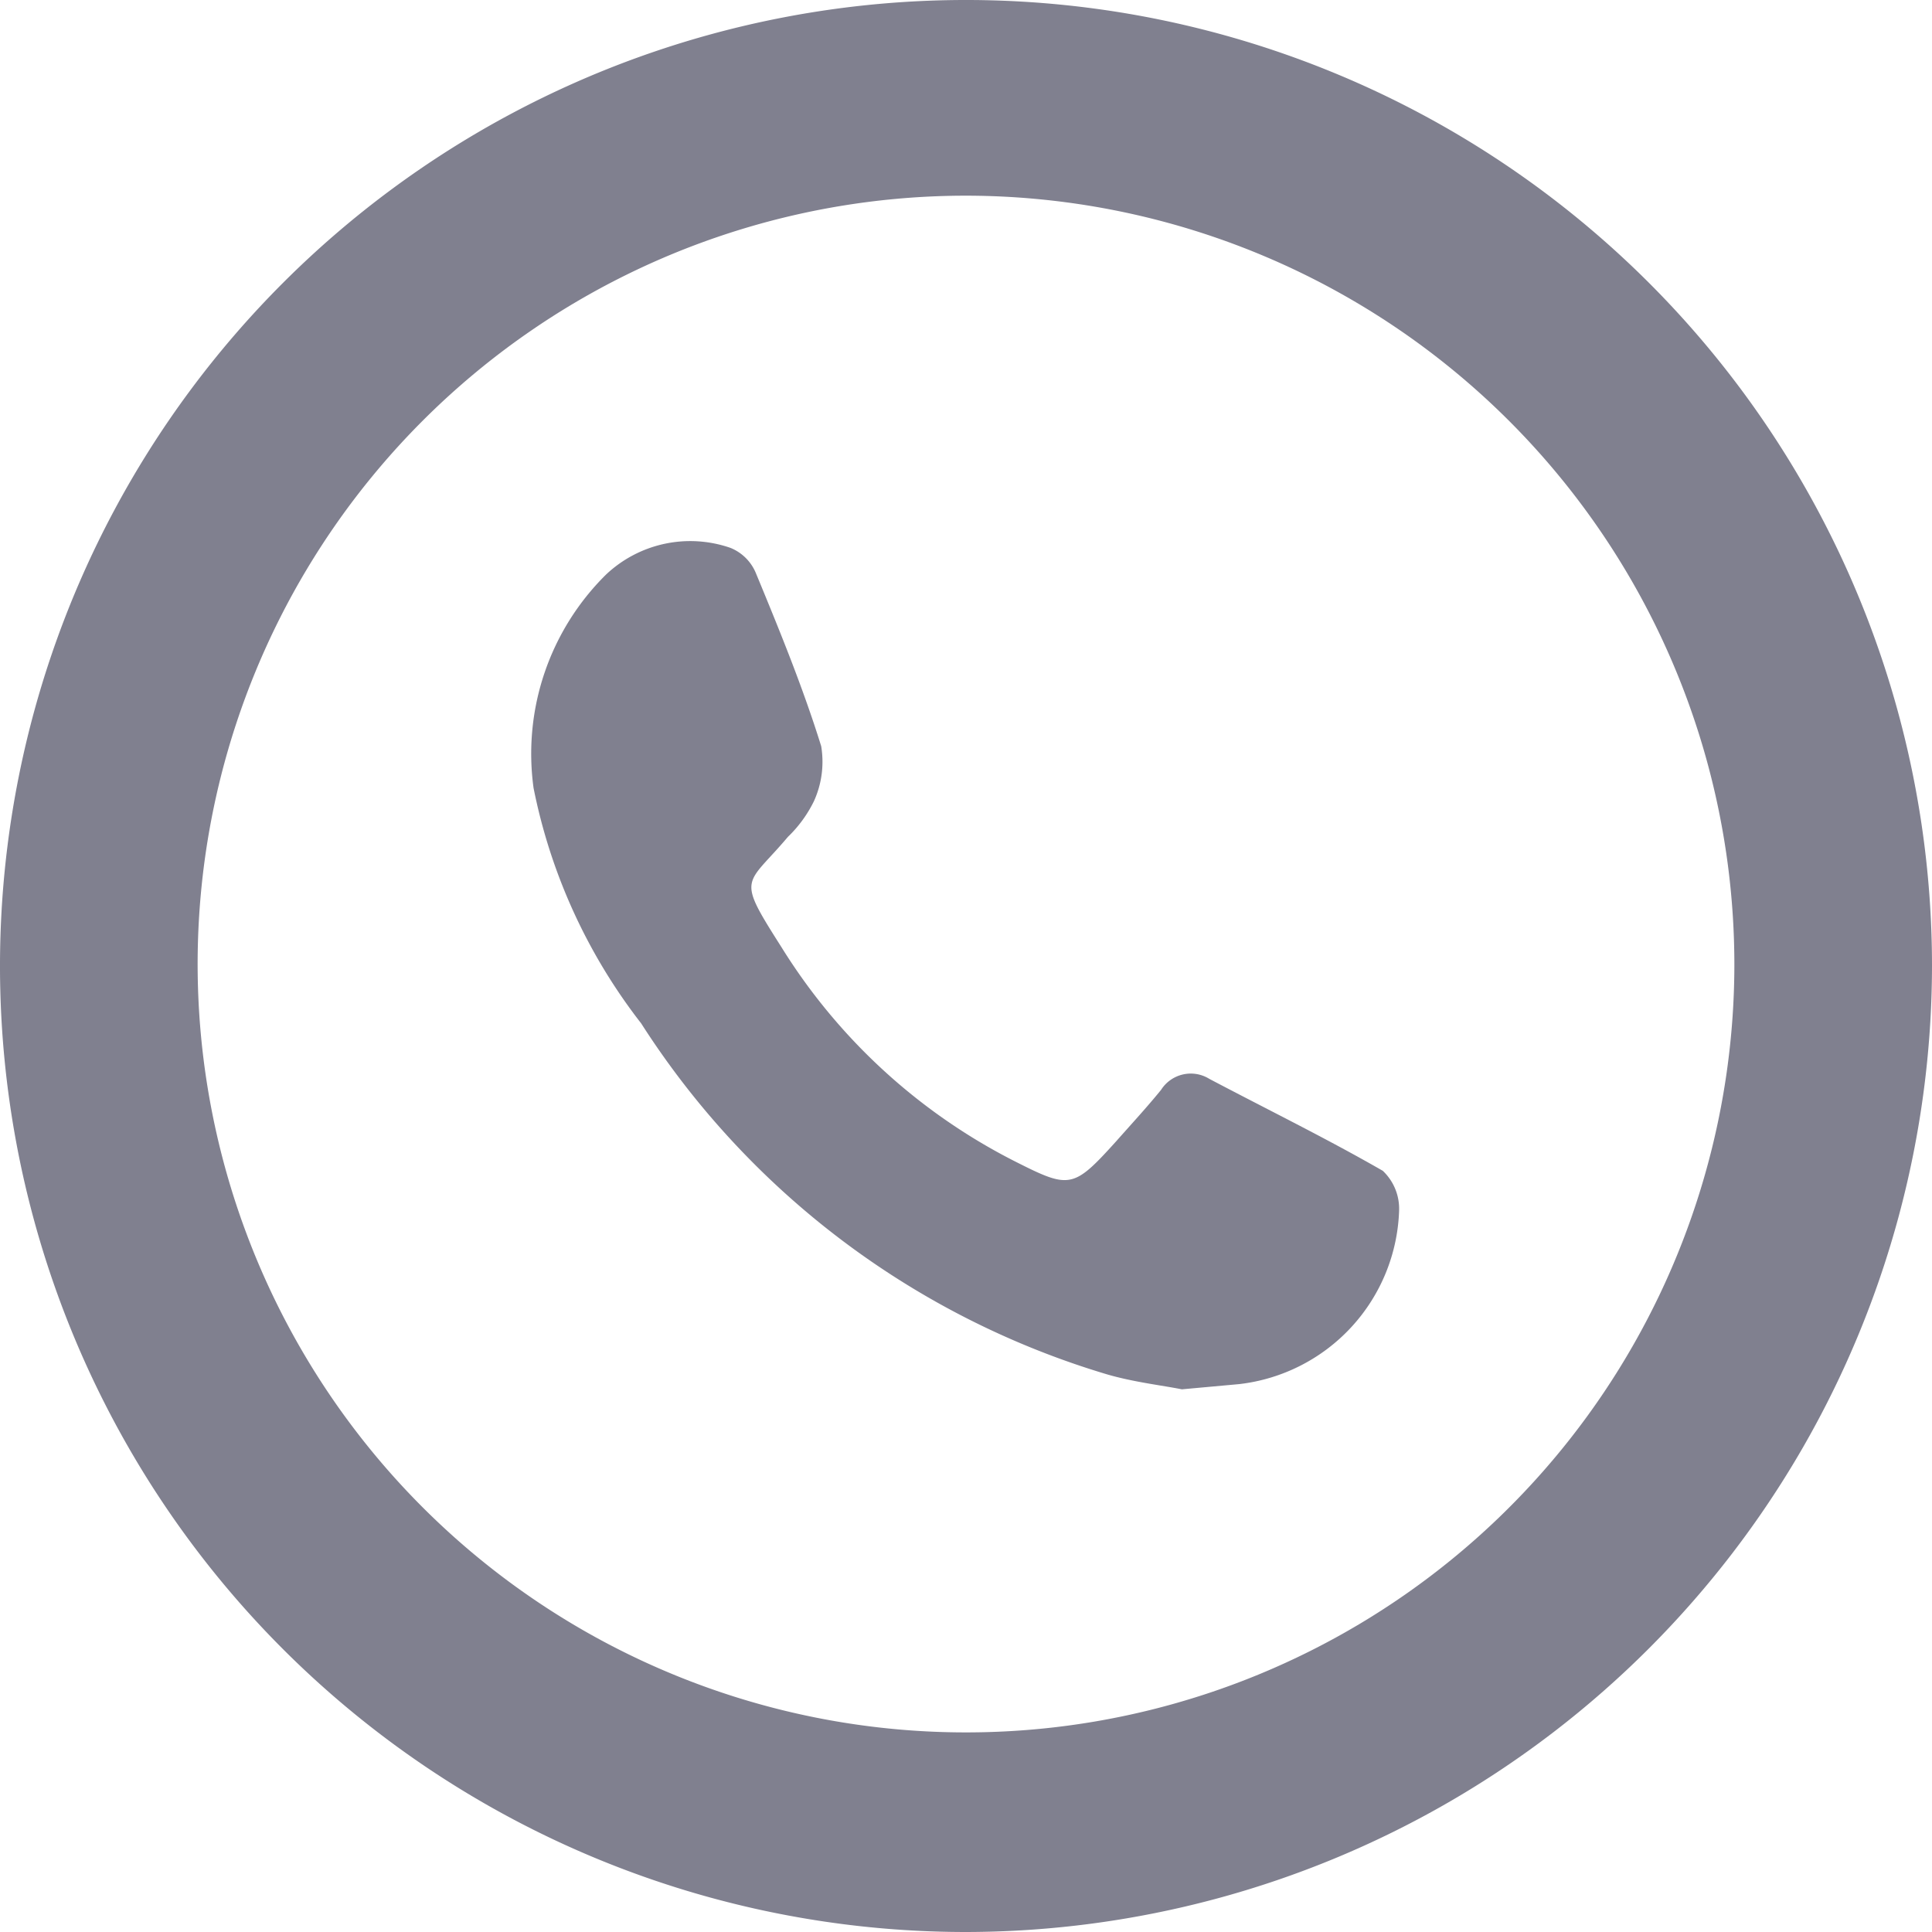<svg xmlns="http://www.w3.org/2000/svg" viewBox="0 0 29.62 29.62"><defs><style>.cls-1{fill:#80808f;}</style></defs><g id="Слой_2" data-name="Слой 2"><g id="Слой_1-2" data-name="Слой 1"><path class="cls-1" d="M14.81,29.62A14.81,14.81,0,1,1,29.62,14.81,14.83,14.83,0,0,1,14.81,29.62ZM14.81,3A11.78,11.78,0,1,0,26.59,14.81,11.79,11.79,0,0,0,14.81,3Z"/><path class="cls-1" d="M18.12,21.3c-.3-.06-.74-.11-1.15-.23a12.84,12.84,0,0,1-7.14-5.38,8.62,8.62,0,0,1-1.65-3.61A3.86,3.86,0,0,1,9.29,8.81,1.88,1.88,0,0,1,11.2,8.4a.71.71,0,0,1,.39.39c.36.87.72,1.75,1,2.65a1.46,1.46,0,0,1-.11.84,1.94,1.94,0,0,1-.4.55c-.65.77-.8.59-.1,1.69a9,9,0,0,0,3.57,3.28c.85.43.9.43,1.56-.3.23-.26.47-.52.69-.79a.54.54,0,0,1,.74-.17c.89.47,1.79.91,2.66,1.41a.8.8,0,0,1,.25.61A2.77,2.77,0,0,1,19,21.22Z"/></g></g></svg>